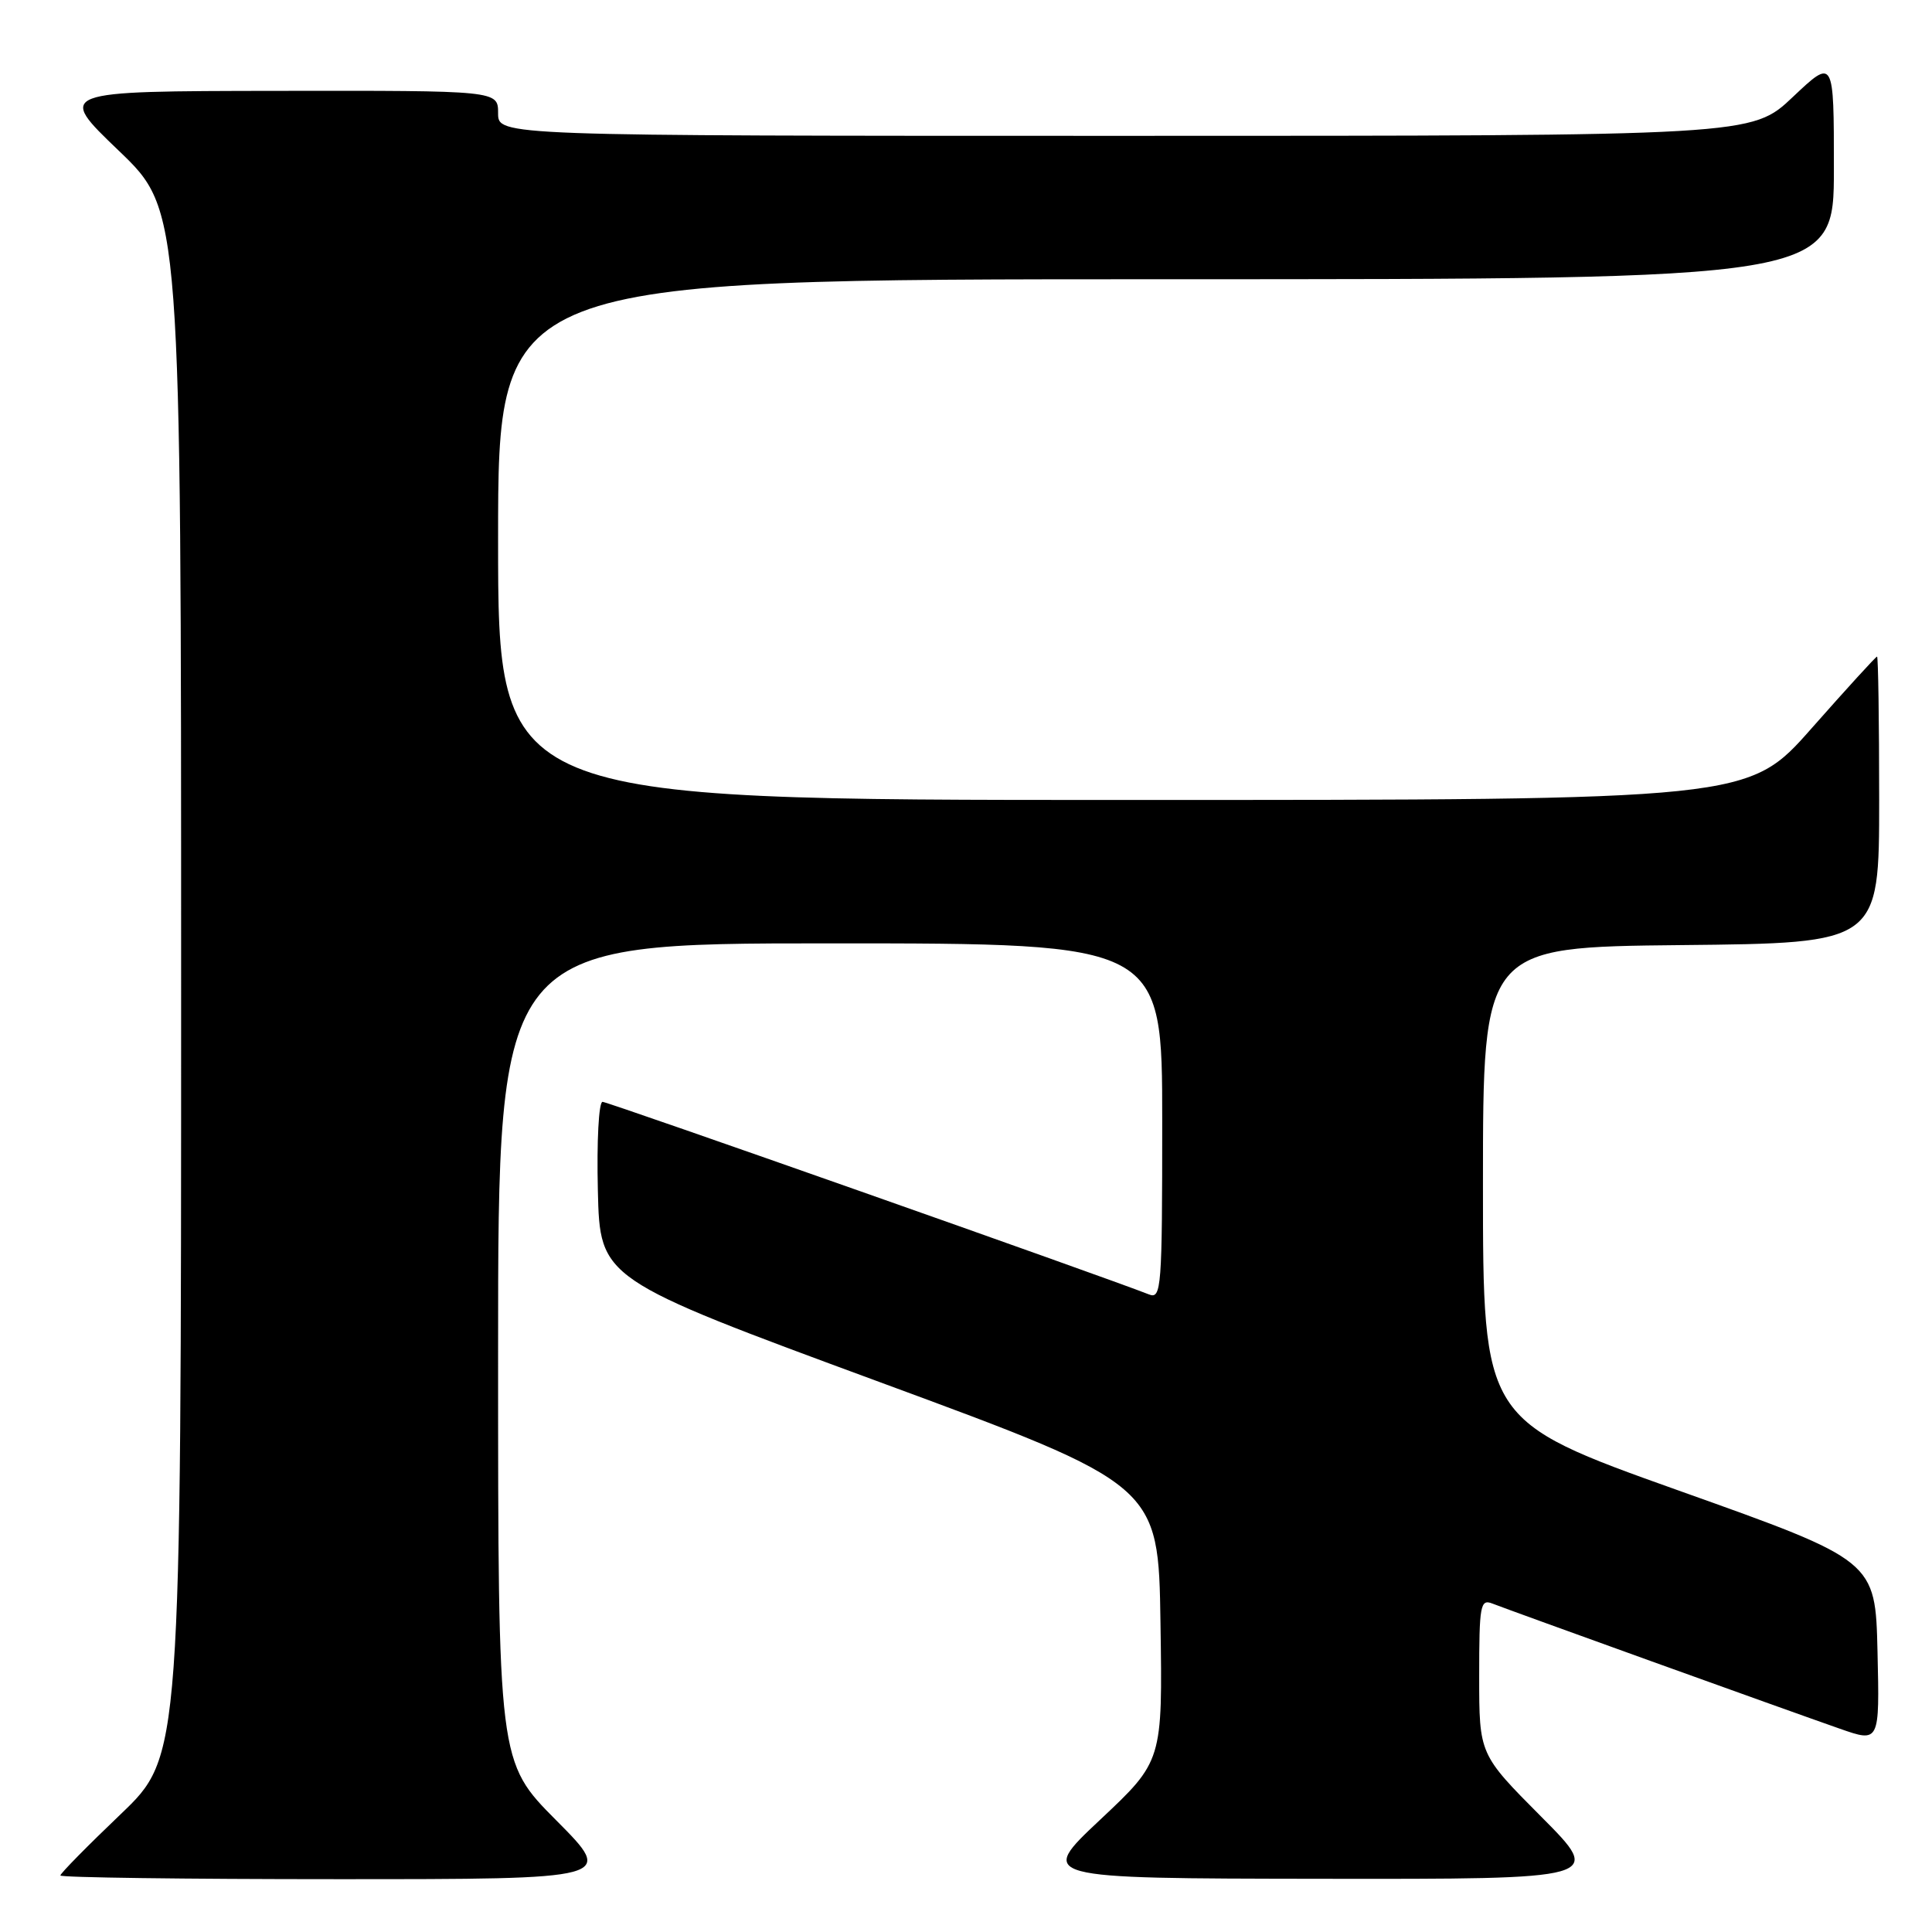 <?xml version="1.0" encoding="UTF-8" standalone="no"?>
<!DOCTYPE svg PUBLIC "-//W3C//DTD SVG 1.1//EN" "http://www.w3.org/Graphics/SVG/1.1/DTD/svg11.dtd" >
<svg xmlns="http://www.w3.org/2000/svg" xmlns:xlink="http://www.w3.org/1999/xlink" version="1.1" viewBox="0 0 256 256">
 <g >
 <path fill="currentColor"
d=" M 73.73 241.23 C 66.00 233.46 66.00 233.46 66.00 179.23 C 66.00 125.00 66.00 125.00 110.00 125.00 C 154.00 125.00 154.00 125.00 154.00 148.61 C 154.00 170.69 153.89 172.17 152.25 171.52 C 146.27 169.16 80.57 146.00 79.84 146.00 C 79.34 146.00 79.06 151.22 79.22 157.74 C 79.50 169.47 79.50 169.47 116.50 183.11 C 153.50 196.75 153.50 196.75 153.77 215.05 C 154.05 233.35 154.05 233.35 145.77 241.13 C 137.50 248.90 137.50 248.90 174.98 248.95 C 212.46 249.00 212.46 249.00 204.23 240.73 C 196.00 232.46 196.00 232.46 196.00 222.12 C 196.00 212.68 196.15 211.85 197.75 212.48 C 199.90 213.33 236.48 226.51 243.78 229.06 C 249.06 230.91 249.06 230.91 248.78 218.85 C 248.50 206.79 248.50 206.79 222.50 197.53 C 196.50 188.26 196.50 188.26 196.50 156.88 C 196.50 125.50 196.50 125.50 222.75 125.23 C 249.00 124.97 249.00 124.97 249.00 105.98 C 249.00 95.54 248.87 87.00 248.72 87.00 C 248.56 87.00 244.66 91.28 240.05 96.50 C 231.67 106.00 231.67 106.00 148.83 106.00 C 66.00 106.00 66.00 106.00 66.00 71.50 C 66.00 37.00 66.00 37.00 154.50 37.00 C 243.00 37.00 243.00 37.00 243.00 22.35 C 243.00 7.71 243.00 7.71 237.56 12.85 C 232.12 18.00 232.12 18.00 149.06 18.00 C 66.00 18.00 66.00 18.00 66.00 15.00 C 66.00 12.00 66.00 12.00 36.75 12.04 C 7.50 12.08 7.50 12.08 15.75 19.98 C 24.00 27.89 24.00 27.89 24.00 130.31 C 24.00 232.73 24.00 232.73 16.00 240.38 C 11.60 244.58 8.00 248.24 8.00 248.51 C 8.00 248.78 24.53 249.00 44.73 249.00 C 81.45 249.00 81.45 249.00 73.73 241.23 Z "/>
</g>
</svg>